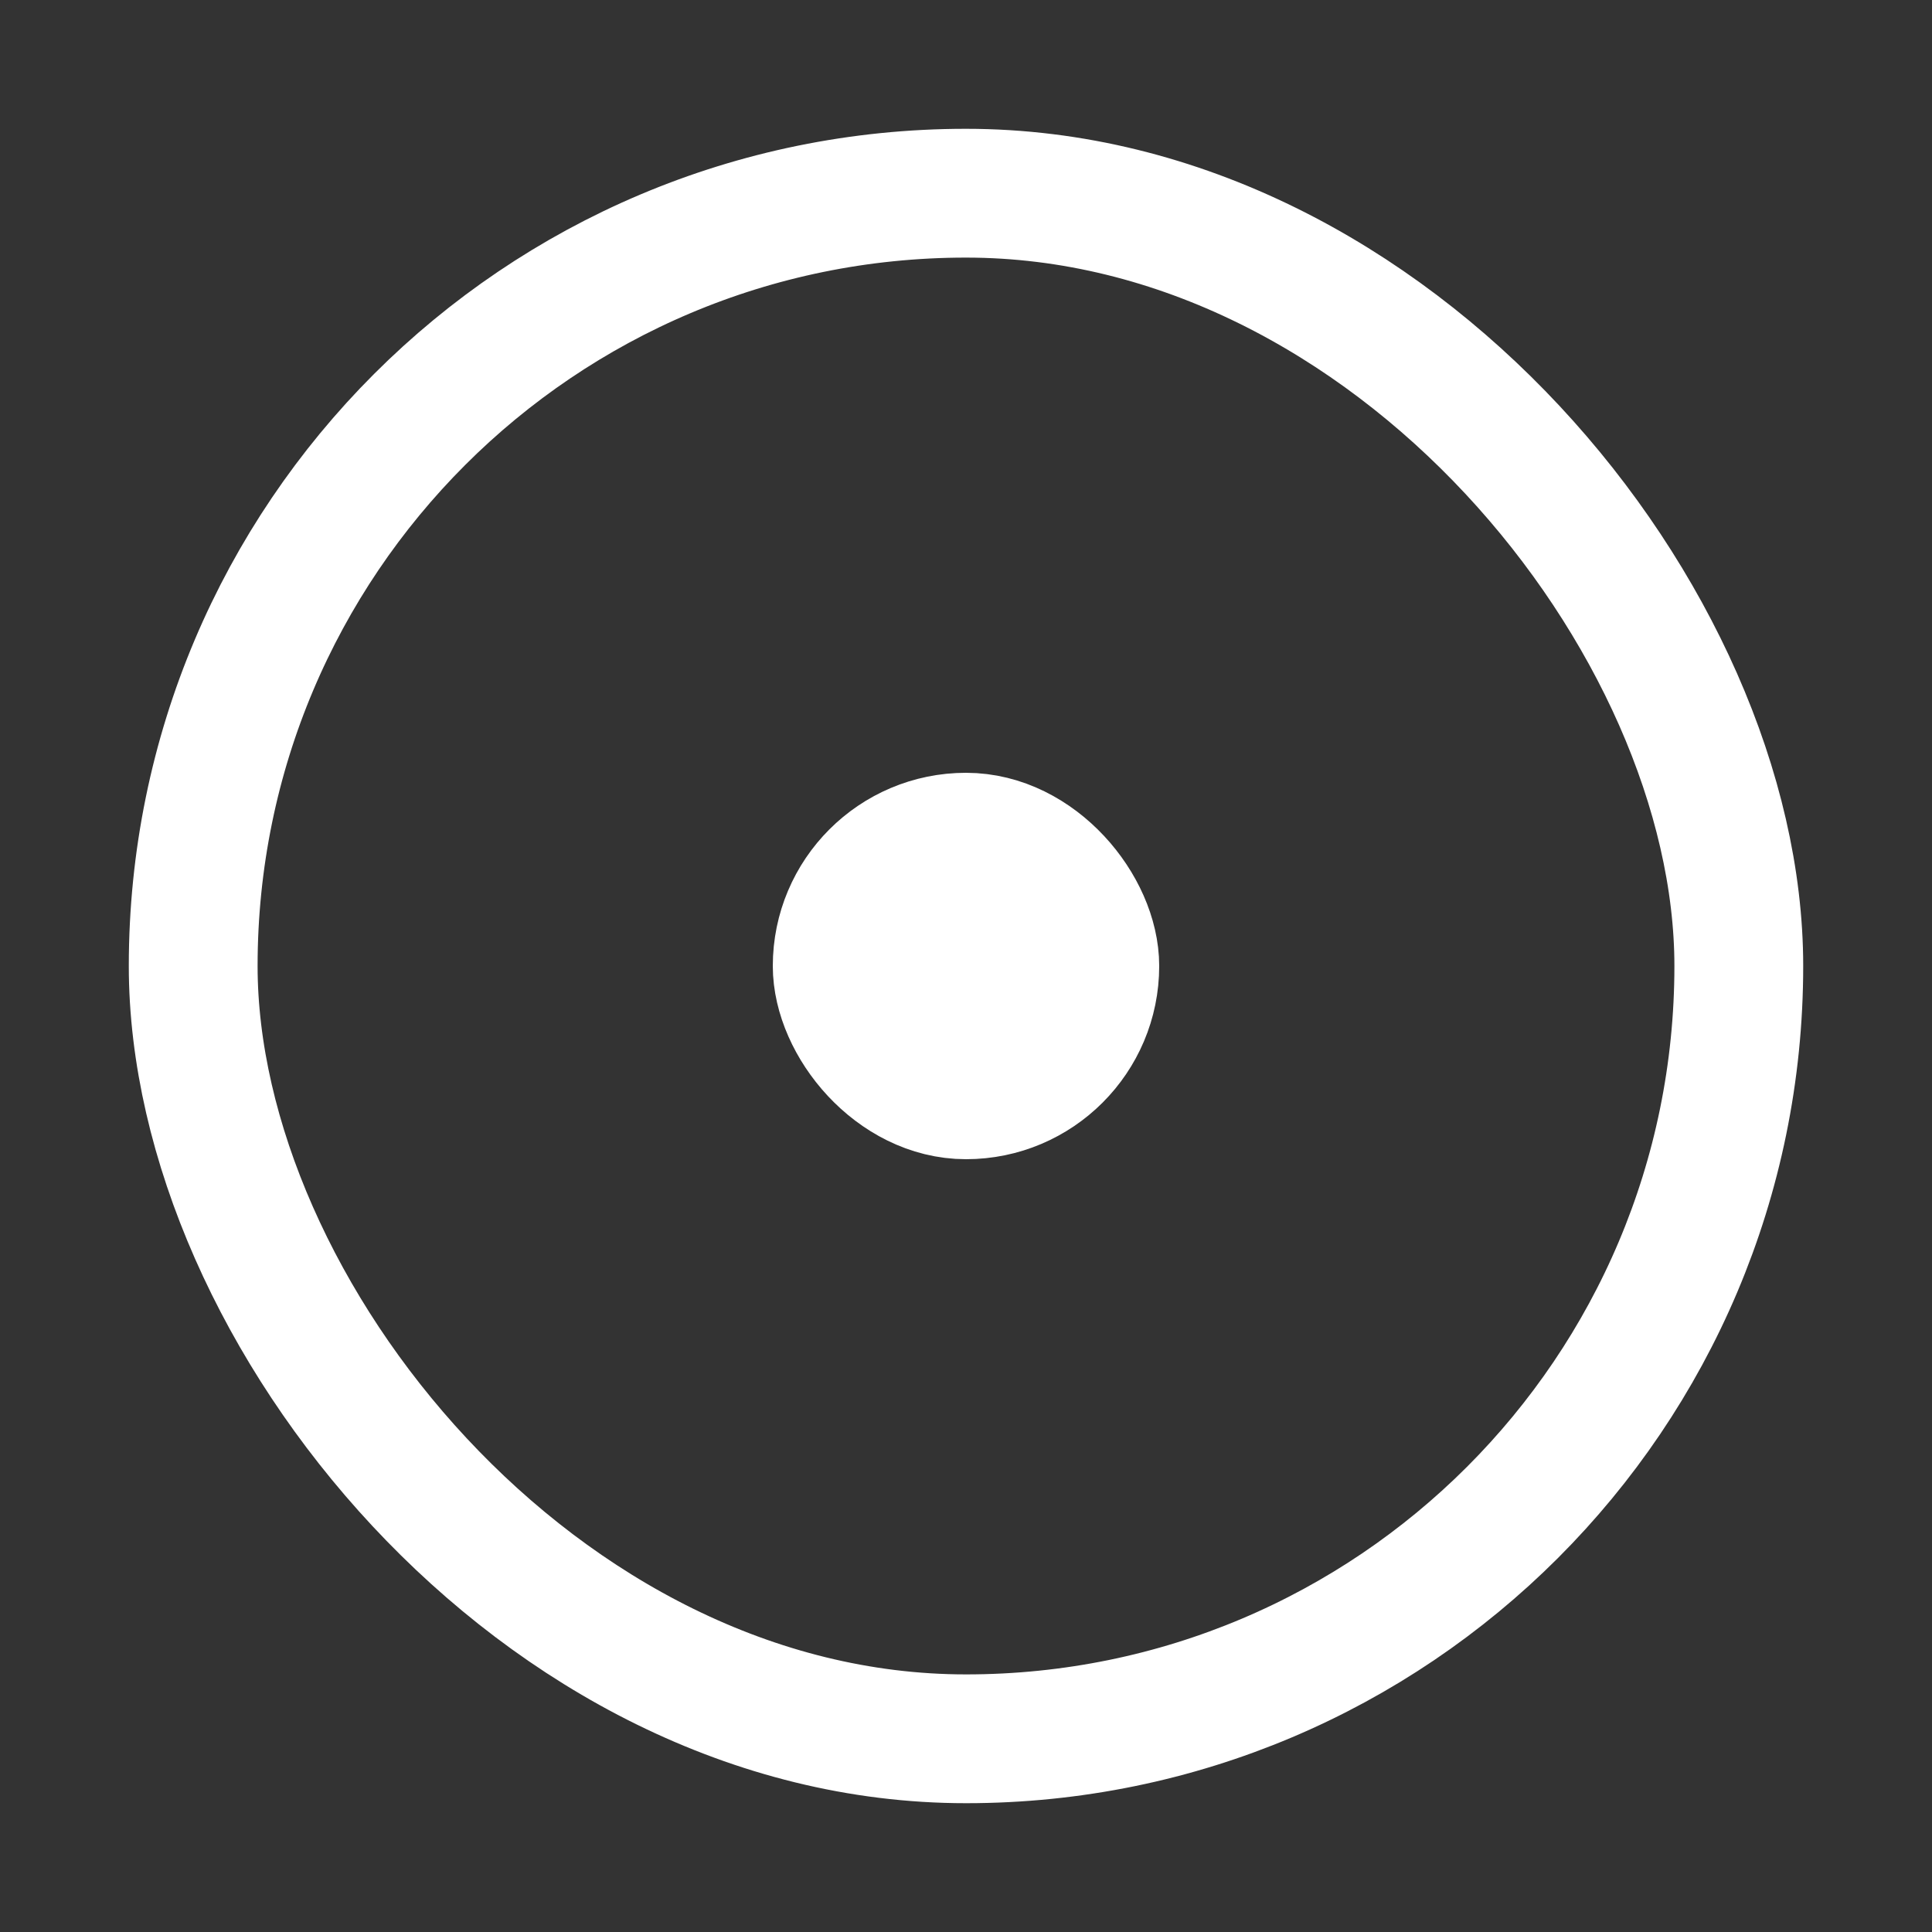 <svg width="15" height="15" viewBox="0 0 15 15" fill="none" xmlns="http://www.w3.org/2000/svg">
<rect x="0" y="0" width="15" height="15" fill="#333333" stroke="none"/>
<rect x="1.5" y="1.5" width="12" height="12" rx="6" stroke="white"/>
<rect x="6.5" y="6.5" width="2" height="2" rx="1" fill="white" stroke="white"/>
</svg>
